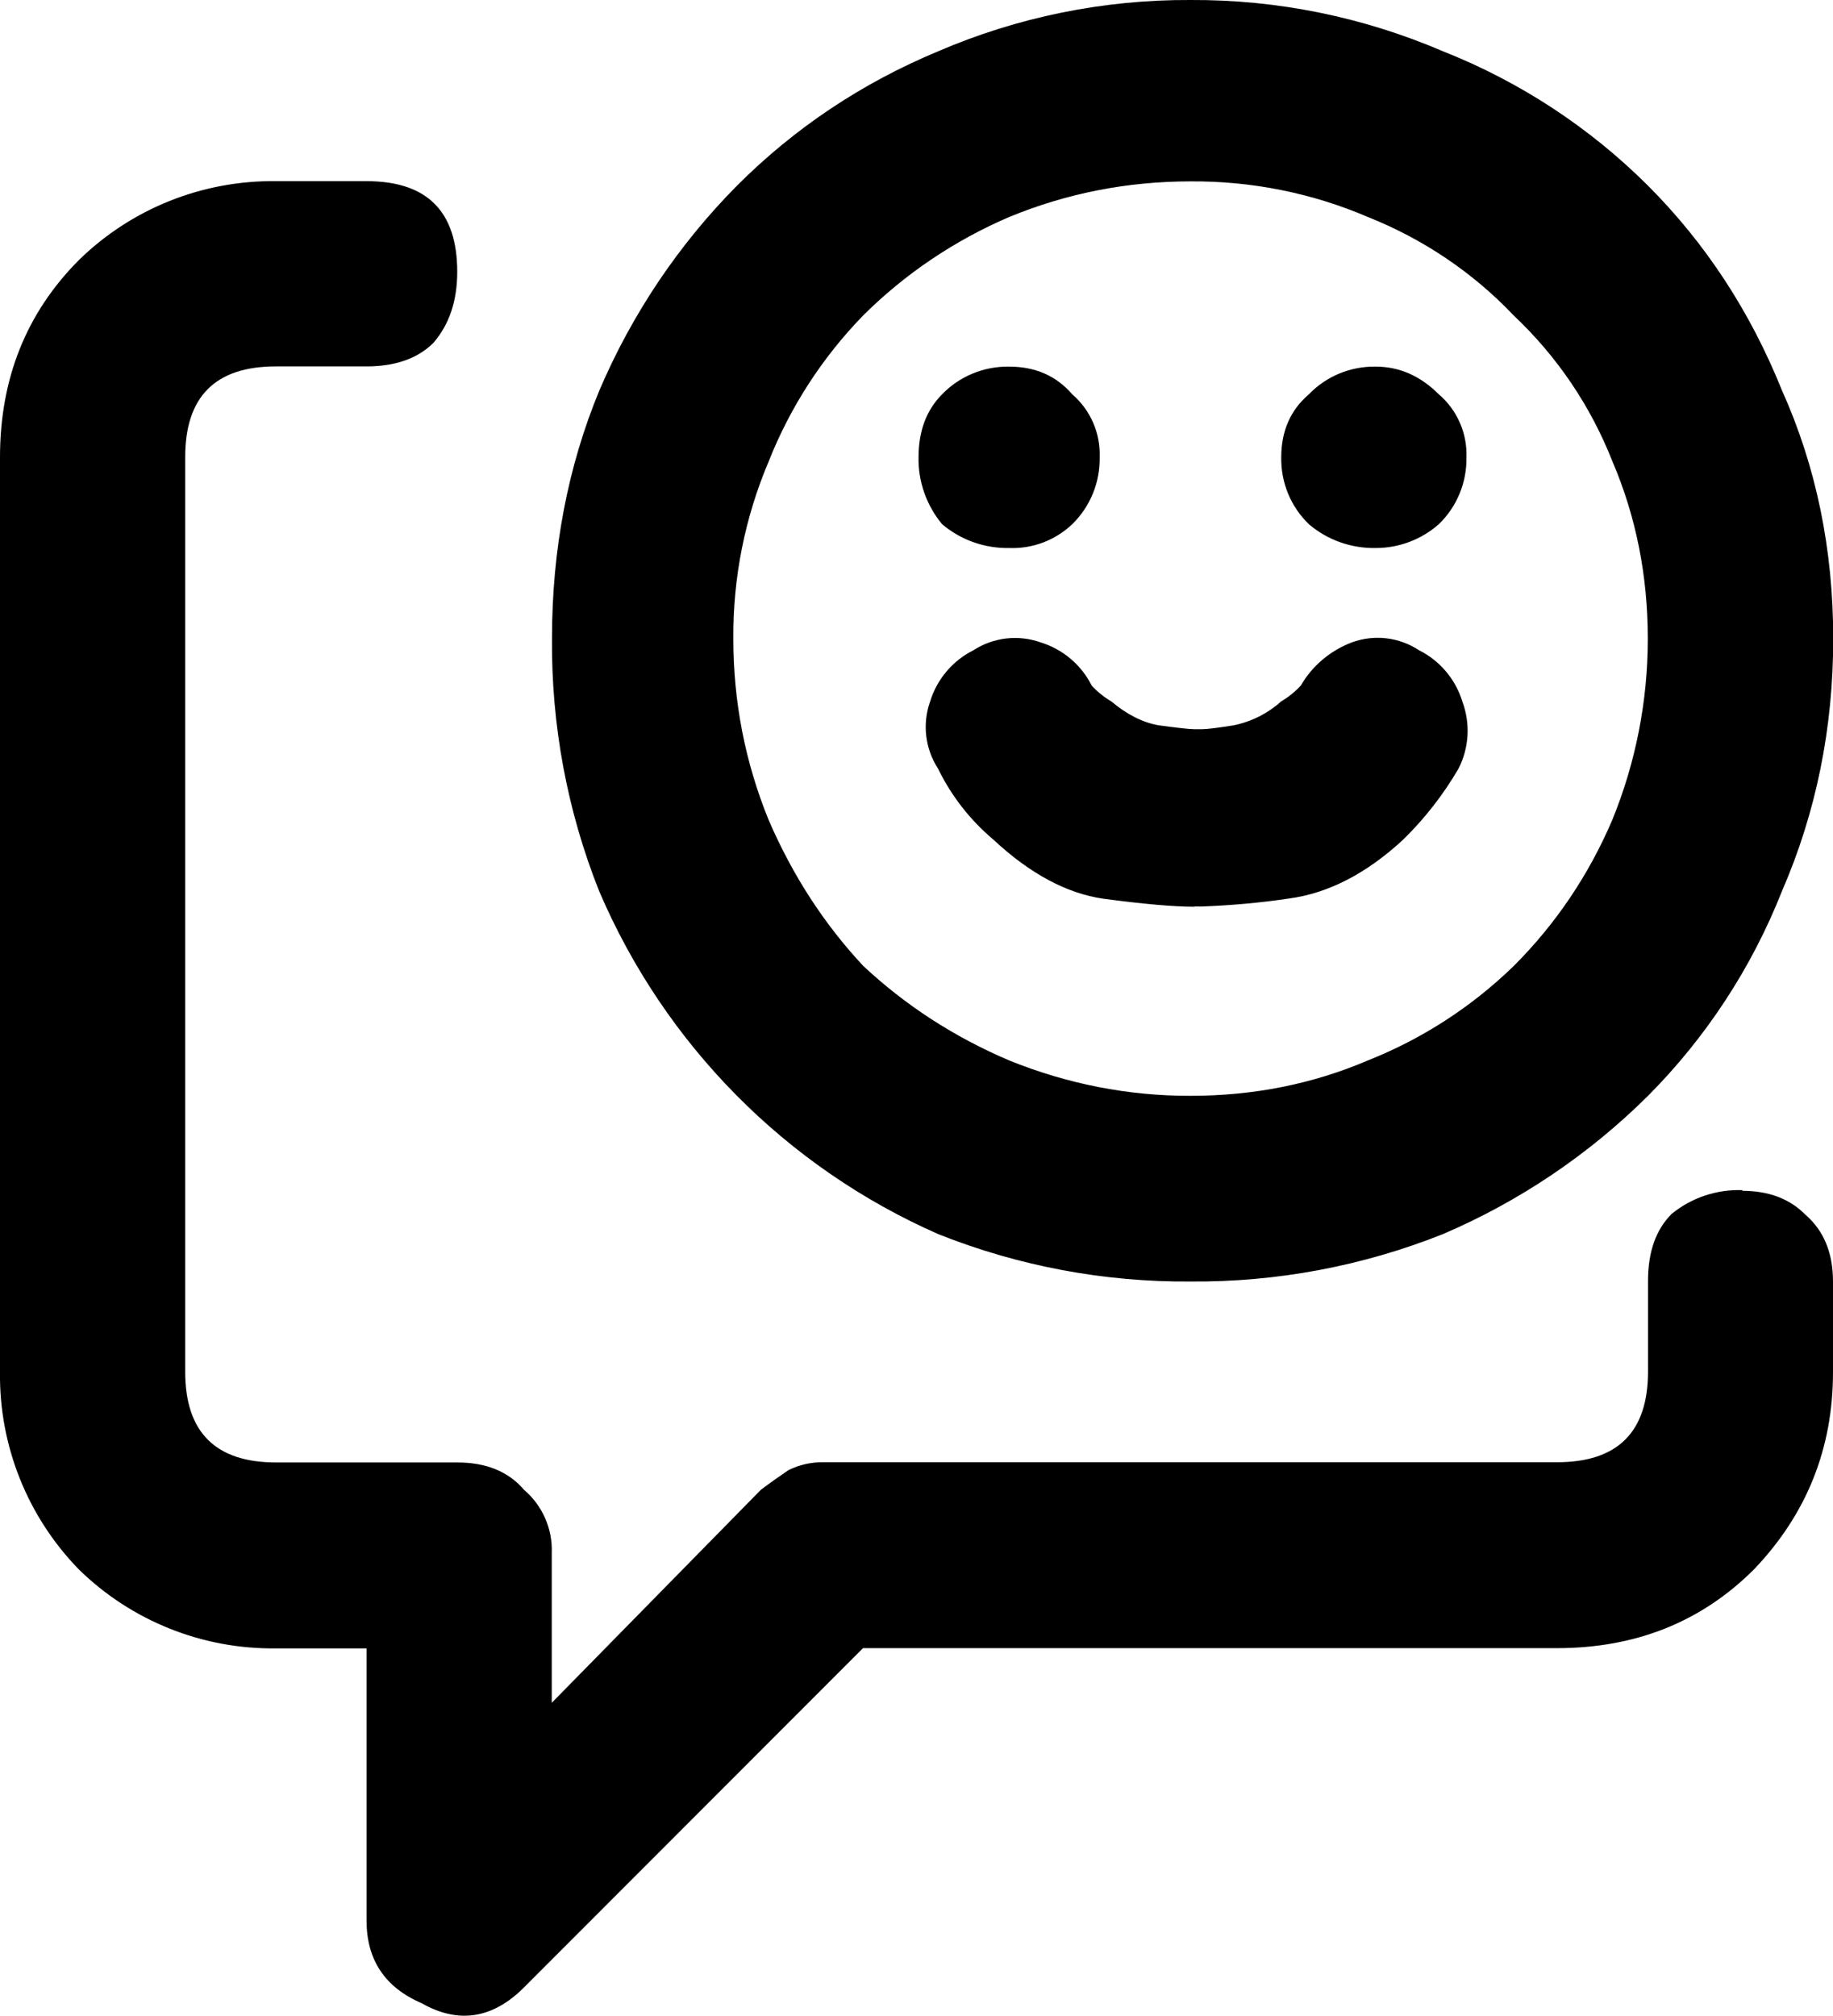 <?xml version="1.0" encoding="UTF-8"?>
<svg id="Layer_2" data-name="Layer 2" xmlns="http://www.w3.org/2000/svg" viewBox="0 0 80.86 88.9">
  <g id="Layer_1-2" data-name="Layer 1">
    <path d="M76.86,52.52c1.16,0,2.09.35,2.78,1.05.81.7,1.22,1.68,1.22,2.95v4c0,3.36-1.16,6.26-3.48,8.69-2.32,2.32-5.22,3.48-8.7,3.48h-30.61l-14.95,14.96c-1.39,1.39-2.9,1.62-4.52.7-1.62-.7-2.43-1.91-2.43-3.65v-12h-4c-3.24.04-6.37-1.21-8.69-3.48C1.21,66.89-.04,63.76,0,60.52V20.17C0,16.7,1.16,13.8,3.48,11.47c2.32-2.27,5.45-3.52,8.69-3.48h4c2.67,0,4,1.33,4,4,0,1.28-.35,2.32-1.05,3.13-.69.69-1.68,1.04-2.95,1.04h-4c-2.67,0-4,1.33-4,4v40.34c0,2.67,1.34,4,4.01,4h7.99c1.28,0,2.26.4,2.95,1.21.81.69,1.26,1.72,1.22,2.78v6.61l9.22-9.39c.46-.35.87-.63,1.22-.87.48-.24,1.02-.36,1.56-.35h32.35c2.67,0,4.01-1.33,4.01-4v-4c0-1.28.35-2.26,1.04-2.95.88-.72,1.99-1.09,3.13-1.05h0ZM52.52,56.52c-3.81.03-7.59-.68-11.13-2.09-6.73-2.96-12.07-8.37-14.96-15.13-1.41-3.54-2.11-7.32-2.08-11.13,0-3.94.7-7.59,2.09-10.95,1.44-3.37,3.5-6.44,6.08-9.04,2.55-2.55,5.51-4.52,8.87-5.92C44.9.75,48.69-.02,52.52,0c3.83-.02,7.61.75,11.13,2.26,3.39,1.34,6.46,3.35,9.04,5.92,2.55,2.55,4.52,5.56,5.92,9.04,1.51,3.36,2.26,7.01,2.26,10.95s-.75,7.65-2.26,11.13c-1.34,3.39-3.35,6.46-5.92,9.04-2.6,2.58-5.67,4.65-9.04,6.09-3.54,1.41-7.32,2.12-11.13,2.09M52.52,8c-2.78,0-5.45.52-8,1.57-2.4,1.03-4.59,2.5-6.44,4.34-1.8,1.85-3.22,4.04-4.17,6.44-1.05,2.47-1.58,5.14-1.56,7.82,0,2.78.52,5.45,1.56,8,1.05,2.43,2.44,4.58,4.17,6.43,1.86,1.74,4,3.13,6.44,4.17,2.54,1.03,5.25,1.57,8,1.56,2.78,0,5.39-.52,7.82-1.56,2.4-.95,4.59-2.37,6.44-4.17,1.85-1.85,3.3-4,4.34-6.43,1.04-2.54,1.57-5.26,1.57-8,0-2.78-.52-5.39-1.56-7.82-.96-2.44-2.44-4.63-4.35-6.43-1.8-1.9-4-3.38-6.44-4.35-2.47-1.06-5.14-1.59-7.82-1.57M44.52,16.17c1.16,0,2.08.41,2.78,1.22.81.7,1.25,1.72,1.21,2.78.02,1.11-.42,2.18-1.21,2.95-.75.71-1.75,1.09-2.78,1.05-1.08.02-2.13-.35-2.96-1.05-.69-.83-1.06-1.88-1.04-2.95,0-1.16.35-2.09,1.04-2.78.77-.8,1.85-1.24,2.96-1.22M60.69,16.17c1.04,0,1.97.41,2.78,1.22.81.69,1.26,1.72,1.22,2.78.02,1.11-.42,2.18-1.22,2.95-.77.68-1.76,1.05-2.78,1.05-1.08.02-2.13-.35-2.95-1.05-.8-.77-1.24-1.84-1.22-2.95,0-1.16.41-2.09,1.22-2.78.77-.8,1.84-1.24,2.95-1.22h0ZM52.69,39.99c-.93,0-2.26-.12-4-.35-1.62-.23-3.25-1.1-4.87-2.61-1.02-.86-1.85-1.92-2.44-3.13-.57-.88-.7-1.97-.35-2.96.3-.98.99-1.8,1.91-2.26.88-.57,1.97-.7,2.96-.35.98.3,1.8.99,2.26,1.91.25.27.55.51.87.7.69.58,1.39.93,2.09,1.05.82.11,1.34.17,1.56.17h.35c.23,0,.69-.06,1.39-.17.78-.16,1.5-.52,2.09-1.05.32-.19.61-.42.87-.7.51-.88,1.31-1.55,2.26-1.91.99-.36,2.08-.23,2.96.35.92.46,1.61,1.28,1.91,2.26.36.97.3,2.04-.17,2.96-.67,1.15-1.49,2.2-2.44,3.13-1.62,1.5-3.31,2.37-5.05,2.6-1.27.19-2.54.3-3.82.35h-.35Z"/>
  </g>
</svg>